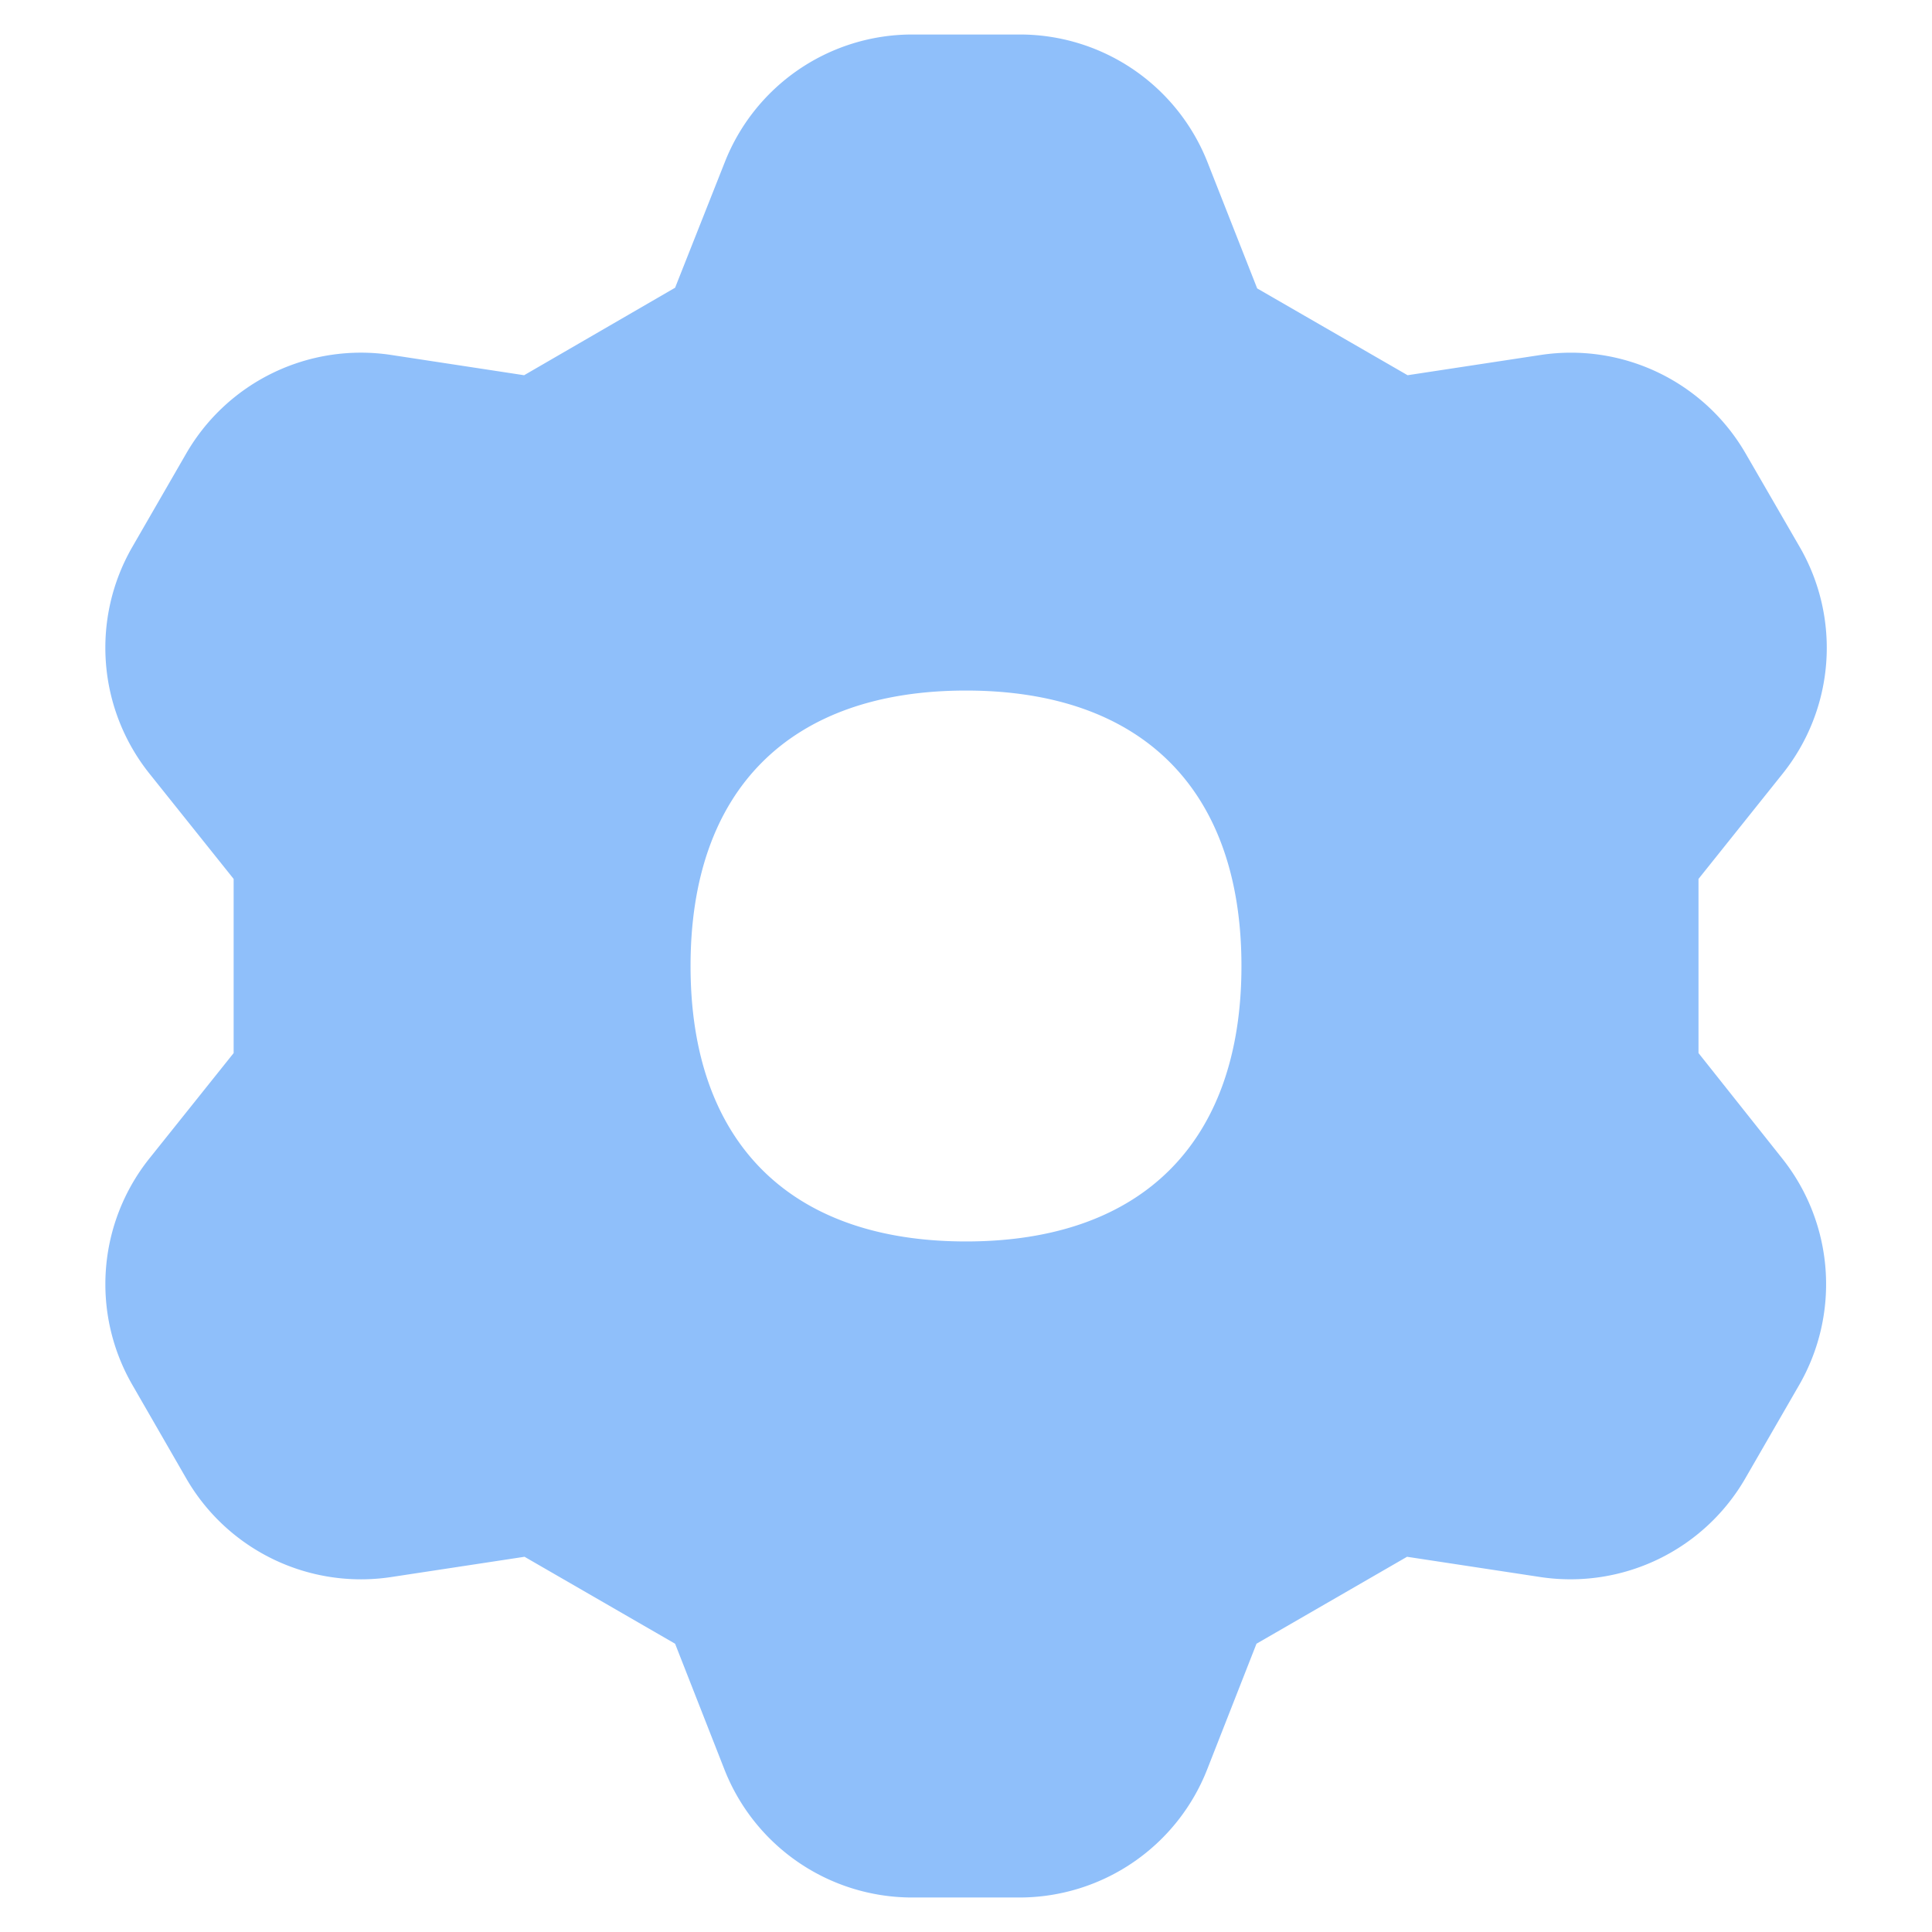 <svg xmlns="http://www.w3.org/2000/svg" fill="none" viewBox="0 0 14 14" id="Cog--Streamline-Flex">
  <desc>
    Cog Streamline Icon: https://streamlinehq.com
  </desc>
  <g id="cog--work-loading-cog-gear-settings-machine">
    <path id="Subtract" fill="#8fbffa" fill-rule="evenodd" d="M6.609 0.25h0.784a1.462 1.462 0 0 1 1.358 0.928l0.359 0.912 1.09 0.629 0.966 -0.147a1.462 1.462 0 0 1 1.484 0.715l0.391 0.676a1.46 1.46 0 0 1 -0.123 1.643l-0.61 0.763v1.262l0.606 0.763a1.464 1.464 0 0 1 0.123 1.643l-0.39 0.676a1.463 1.463 0 0 1 -1.484 0.715l-0.967 -0.147 -1.091 0.63 -0.357 0.91a1.462 1.462 0 0 1 -1.358 0.929h-0.783a1.462 1.462 0 0 1 -1.358 -0.929l-0.357 -0.91 -1.091 -0.63 -0.967 0.147a1.462 1.462 0 0 1 -1.484 -0.714l-0.39 -0.677a1.46 1.46 0 0 1 0.123 -1.643l0.61 -0.763V6.369l-0.61 -0.763a1.462 1.462 0 0 1 -0.124 -1.643l0.39 -0.676a1.462 1.462 0 0 1 1.485 -0.715l0.964 0.147 1.094 -0.634 0.359 -0.907A1.46 1.46 0 0 1 6.609 0.25ZM8.996 7c0 1.277 -0.719 1.996 -1.996 1.996 -1.277 0 -1.996 -0.719 -1.996 -1.996 0 -1.277 0.719 -1.996 1.996 -1.996 1.277 0 1.996 0.719 1.996 1.996Z" clip-rule="evenodd" stroke-width="1"></path>
  </g>
</svg>